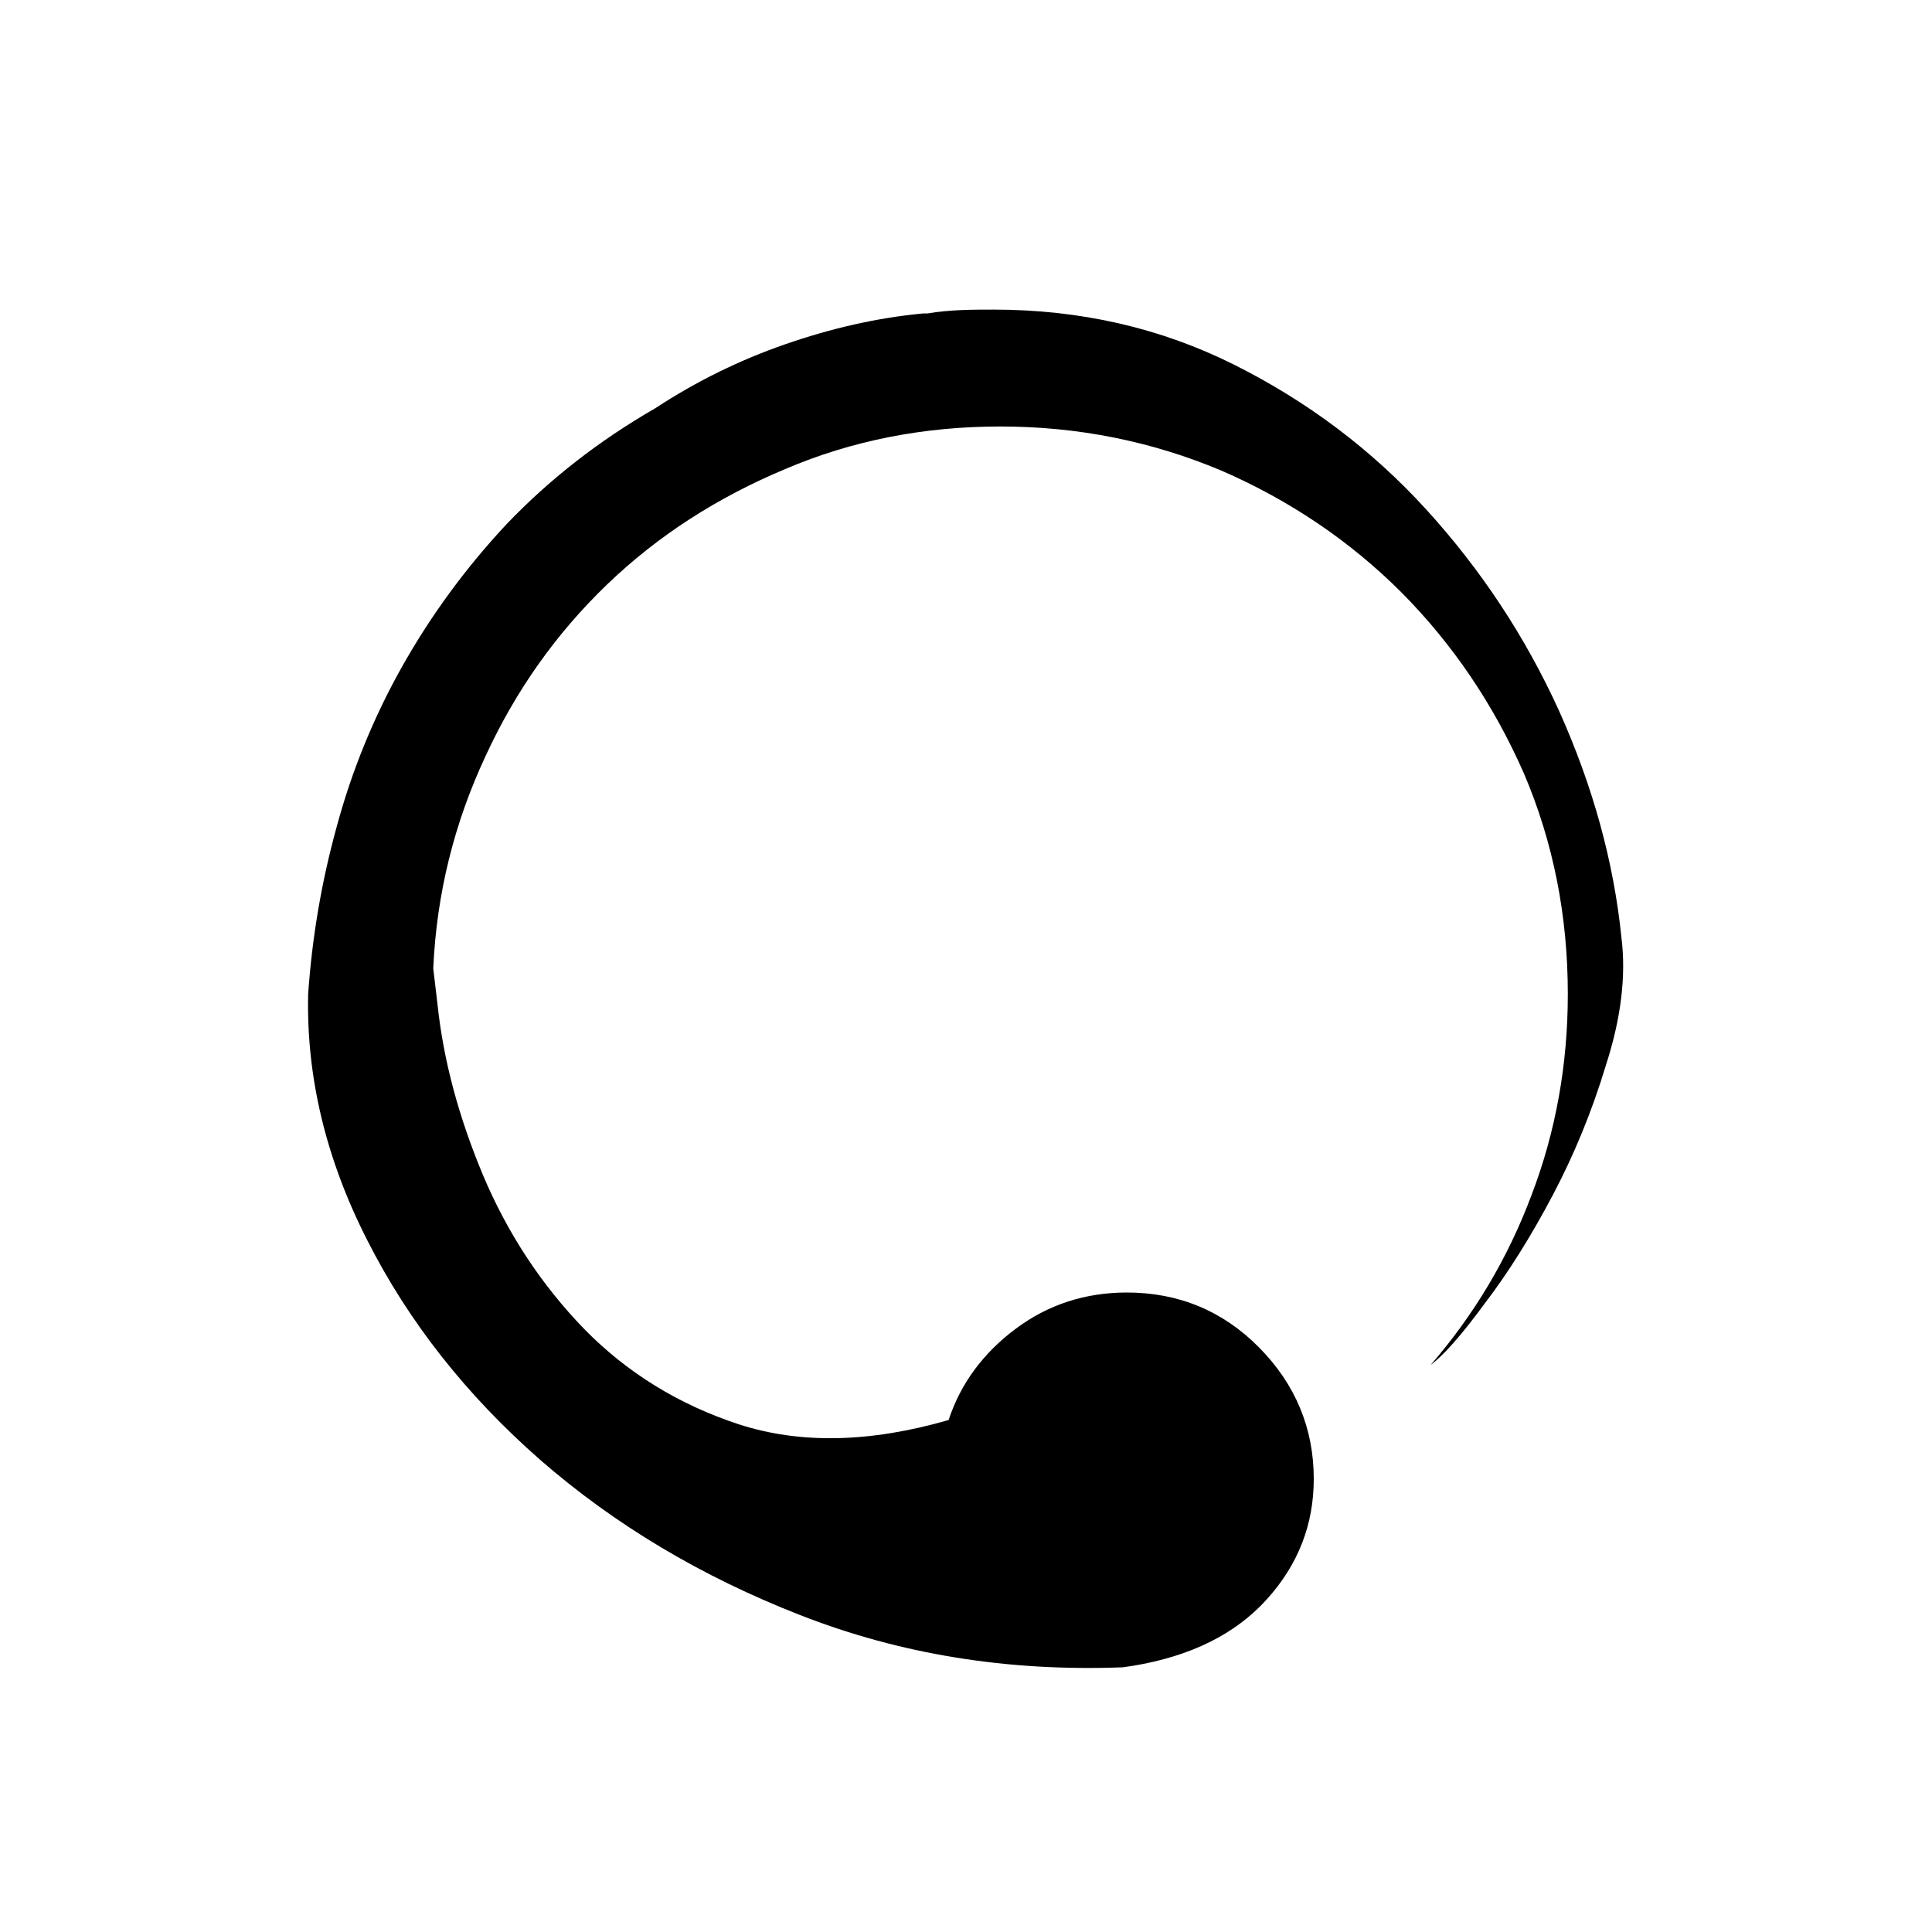 <?xml version="1.0" encoding="UTF-8" standalone="no"?>
<!-- Generator: Adobe Illustrator 24.1.2, SVG Export Plug-In . SVG Version: 6.00 Build 0)  -->

<svg
   xmlns:dc="http://purl.org/dc/elements/1.1/"
   xmlns:cc="http://creativecommons.org/ns#"
   xmlns:rdf="http://www.w3.org/1999/02/22-rdf-syntax-ns#"
   xmlns:svg="http://www.w3.org/2000/svg"
   xmlns="http://www.w3.org/2000/svg"
   xmlns:sodipodi="http://sodipodi.sourceforge.net/DTD/sodipodi-0.dtd"
   xmlns:inkscape="http://www.inkscape.org/namespaces/inkscape"
   version="1.1"
   x="-10px"
   y="0px"
   viewBox="0 0 40 40"
   style="enable-background:new 0 0 40 40;"
   xml:space="preserve"
   id="svg58"
   width="20"
   height="20"
   sodipodi:docname="success.svg"
   inkscape:version="0.92.5 (2060ec1f9f, 2020-04-08)"><defs
   id="defs62" /><sodipodi:namedview
   pagecolor="#ffffff"
   bordercolor="#666666"
   borderopacity="1"
   objecttolerance="10"
   gridtolerance="10"
   guidetolerance="10"
   inkscape:pageopacity="0"
   inkscape:pageshadow="2"
   inkscape:window-width="640"
   inkscape:window-height="480"
   id="namedview60"
   showgrid="false"
   inkscape:zoom="5.9"
   inkscape:cx="20"
   inkscape:cy="20"
   inkscape:window-x="0"
   inkscape:window-y="0"
   inkscape:window-maximized="0"
   inkscape:current-layer="svg58" />
<style
   type="text/css"
   id="style2">
	.st0{fill:#292929;}
	.st1{display:none;}
	.st2{display:inline;}
	.st3{fill:#CC0000;}
</style>

<g
   id="ring_x5F_et"
   class="st1">
	<g
   class="st2"
   id="g13">
		<path
   class="st3"
   d="M17.74,12.94c-0.23-1.54,0.09-3.09,0.96-4.63s2.13-2.88,3.77-4c1.65-1.12,3.37-1.64,5.15-1.56    c-0.83,0.26-1.64,0.56-2.42,0.9c-0.78,0.33-1.46,0.8-2.03,1.4s-1,1.4-1.27,2.39c-0.27,1-0.33,2.28-0.16,3.83    c0.29-0.03,0.57-0.01,0.86,0.04s0.57,0.16,0.84,0.31c0.64,0.37,1.06,0.91,1.25,1.62s0.1,1.39-0.29,2.03    c-0.33,0.59-0.81,0.99-1.45,1.2s-1.25,0.19-1.86-0.05C19.09,15.66,17.97,14.5,17.74,12.94z M21.27,18.99    c0.68,0.51,1.43,0.85,2.25,1.05s1.71,0.16,2.7-0.1c1-0.25,2.13-0.83,3.4-1.76c-0.18-0.23-0.31-0.49-0.41-0.77    s-0.14-0.57-0.14-0.87c0-0.74,0.26-1.37,0.79-1.9s1.16-0.79,1.9-0.79c0.67,0,1.25,0.22,1.75,0.67s0.8,0.99,0.89,1.63    c0.34,2.12-0.1,3.67-1.33,4.66s-2.73,1.48-4.5,1.5S25,21.88,23.2,21c-1.79-0.86-3.1-2.08-3.92-3.65    C19.92,17.94,20.58,18.49,21.27,18.99z M31.17,8.64c-0.19,0.22-0.42,0.41-0.68,0.57c-0.64,0.37-1.32,0.46-2.03,0.27    s-1.25-0.61-1.62-1.25c-0.34-0.59-0.45-1.21-0.32-1.87s0.45-1.18,0.97-1.58c1.67-1.35,3.23-1.74,4.7-1.17s2.64,1.62,3.54,3.15    s1.42,3.28,1.57,5.28s-0.25,3.74-1.21,5.23c0.19-0.86,0.33-1.71,0.43-2.54c0.11-0.85,0.04-1.67-0.21-2.47s-0.72-1.56-1.44-2.29    c-0.72-0.74-1.81-1.42-3.26-2.05C31.52,8.18,31.36,8.42,31.17,8.64z"
   id="path11" />
	</g>
	<g
   class="st2"
   id="g19">
		<g
   id="g17">
			<path
   class="st3"
   d="M14.43,17.94c0.23-0.17,0.49-0.26,0.78-0.26c0.38,0,0.71,0.15,0.98,0.45s0.41,0.66,0.41,1.07     c0,0.42-0.14,0.78-0.41,1.08s-0.6,0.44-0.98,0.44c-2.43,0.18-4.42,0.76-5.97,1.74c-1.54,1-2.6,2.16-3.17,3.49     s-0.63,2.71-0.17,4.14s1.46,2.68,3.04,3.73c0.21-1.37,0.52-2.4,0.94-3.1s0.91-1.2,1.45-1.5s1.12-0.49,1.73-0.55     c0.62-0.05,1.22-0.12,1.83-0.21l-0.57,4.41l1.93,1.99c1.48-1.08,2.52-2.14,3.12-3.18s0.84-2.06,0.71-3.08s-0.59-2.01-1.38-2.99     c-0.81-0.98-1.88-1.96-3.22-2.91c2.02,0.9,3.58,1.87,4.68,2.91s1.7,2.15,1.83,3.34s-0.25,2.46-1.13,3.81     c-0.88,1.34-2.27,2.76-4.18,4.27l-3.81-3.38l-0.06-3.12c-0.68,0.03-1.25,0.53-1.69,1.52s-0.69,2.75-0.73,5.31     c-2.82-2.23-4.68-4.29-5.6-6.19c-0.9-1.89-1.09-3.61-0.56-5.17s1.66-2.95,3.41-4.18c1.74-1.23,3.84-2.3,6.32-3.22     C14.03,18.33,14.2,18.11,14.43,17.94z"
   id="path15" />
		</g>
	</g>
</g>
<g
   id="ring_x5F_o"
   class="st1">
	<g
   class="st2"
   id="g26">
		<g
   id="g24">
			<path
   class="st3"
   d="M6.96,25.93c-0.43-0.5-0.64-1.09-0.64-1.77c0-0.76,0.27-1.41,0.81-1.95c0.54-0.54,1.19-0.81,1.95-0.81     c0.74,0,1.38,0.27,1.92,0.81c0.54,0.54,0.81,1.19,0.81,1.95c0,0.1,0,0.19,0,0.26c0,0.08-0.01,0.16-0.03,0.23     c1.54,0.1,2.8-0.13,3.78-0.67c0.98-0.55,1.84-1.23,2.58-2.05c-0.25,1-0.63,1.87-1.11,2.61c-0.49,0.76-1.11,1.36-1.88,1.8     s-1.69,0.72-2.78,0.83c-1.07,0.1-2.33-0.01-3.78-0.32C7.93,26.74,7.39,26.43,6.96,25.93z M8.74,11.91     c0.22-0.63,0.63-1.1,1.22-1.44c0.66-0.39,1.36-0.49,2.09-0.29c0.73,0.2,1.28,0.63,1.66,1.29c0.39,0.66,0.48,1.36,0.28,2.09     s-0.63,1.28-1.27,1.66c-0.08,0.04-0.16,0.08-0.23,0.12c-0.08,0.04-0.16,0.07-0.23,0.09c0.7,1.41,1.53,2.39,2.49,2.96     c0.96,0.57,1.97,0.97,3.05,1.2c-0.98,0.27-1.91,0.38-2.81,0.32c-0.9-0.04-1.73-0.28-2.49-0.72s-1.46-1.1-2.11-1.98     c-0.63-0.88-1.16-2.03-1.61-3.46C8.52,13.15,8.51,12.54,8.74,11.91z M15.08,32.49c-0.2-0.73-0.11-1.43,0.26-2.09     c0.39-0.64,0.95-1.06,1.68-1.26c0.73-0.19,1.42-0.11,2.07,0.26c0.08,0.04,0.15,0.08,0.22,0.13c0.07,0.05,0.13,0.1,0.19,0.16     c0.86-1.31,1.3-2.52,1.32-3.63c0.02-1.11-0.14-2.2-0.47-3.25c0.72,0.72,1.29,1.48,1.7,2.29c0.39,0.8,0.59,1.64,0.6,2.52     c0.01,0.88-0.21,1.82-0.66,2.81c-0.45,0.98-1.17,2.02-2.17,3.13c-0.43,0.49-0.97,0.8-1.63,0.92c-0.65,0.13-1.27,0.01-1.86-0.34     C15.69,33.78,15.27,33.22,15.08,32.49z M20.18,7.37c0.41-0.49,0.94-0.8,1.6-0.92c0.65-0.13,1.27-0.01,1.86,0.34     c0.66,0.37,1.09,0.92,1.29,1.66c0.19,0.73,0.1,1.43-0.29,2.09c-0.37,0.64-0.92,1.06-1.66,1.26c-0.73,0.2-1.43,0.11-2.09-0.26     c-0.08-0.04-0.15-0.08-0.22-0.13c-0.07-0.05-0.13-0.1-0.19-0.16c-0.86,1.31-1.29,2.52-1.3,3.63c-0.01,1.11,0.15,2.2,0.48,3.25     c-0.72-0.72-1.29-1.48-1.7-2.29c-0.41-0.8-0.62-1.64-0.62-2.52s0.22-1.82,0.67-2.81C18.46,9.53,19.18,8.48,20.18,7.37z      M28.19,16.51c0.01-0.08,0.02-0.16,0.04-0.23c-1.56-0.1-2.83,0.13-3.81,0.67c-0.98,0.55-1.84,1.23-2.58,2.05     c0.27-1,0.65-1.86,1.14-2.61c0.47-0.76,1.09-1.36,1.86-1.8c0.77-0.44,1.69-0.72,2.77-0.83c1.07-0.1,2.34,0.01,3.81,0.32     c0.64,0.12,1.18,0.42,1.61,0.92c0.43,0.5,0.64,1.09,0.64,1.77c0,0.76-0.27,1.41-0.81,1.95c-0.54,0.54-1.19,0.81-1.95,0.81     s-1.41-0.27-1.95-0.81c-0.54-0.54-0.81-1.19-0.81-1.95C28.17,16.68,28.18,16.59,28.19,16.51z M26.01,27.37     c0.19-0.73,0.63-1.28,1.29-1.66c0.06-0.04,0.13-0.08,0.21-0.12c0.08-0.04,0.16-0.07,0.23-0.09c-0.68-1.41-1.51-2.39-2.48-2.96     c-0.97-0.57-1.99-0.97-3.06-1.2c1-0.27,1.93-0.38,2.81-0.32c0.9,0.04,1.73,0.28,2.5,0.72c0.77,0.44,1.47,1.1,2.09,1.98     c0.63,0.88,1.17,2.03,1.64,3.46c0.21,0.61,0.21,1.22-0.01,1.85c-0.22,0.63-0.63,1.1-1.22,1.44c-0.64,0.39-1.33,0.49-2.07,0.29     c-0.73-0.19-1.29-0.63-1.68-1.29C25.9,28.8,25.81,28.1,26.01,27.37z"
   id="path22" />
		</g>
	</g>
</g>
<g
   id="ring_x5F_ot"
   class="st1">
	<g
   class="st2"
   id="g31">
		<path
   class="st3"
   d="M18.36,16.34c-0.3-0.35-0.45-0.76-0.45-1.24c0-0.53,0.19-0.99,0.56-1.36s0.83-0.56,1.36-0.56    c0.52,0,0.97,0.19,1.34,0.56s0.56,0.83,0.56,1.36c0,0.07,0,0.13,0,0.18s-0.01,0.11-0.02,0.16c1.08,0.07,1.96-0.09,2.65-0.47    s1.29-0.86,1.8-1.44c-0.18,0.7-0.44,1.31-0.78,1.83c-0.34,0.53-0.78,0.95-1.31,1.26s-1.18,0.5-1.95,0.58    c-0.75,0.07-1.63-0.01-2.65-0.23C19.03,16.9,18.66,16.69,18.36,16.34z M19.6,6.52c0.16-0.44,0.44-0.77,0.85-1    c0.46-0.27,0.95-0.34,1.47-0.21s0.9,0.44,1.16,0.9c0.27,0.46,0.34,0.95,0.19,1.47s-0.44,0.9-0.89,1.16    c-0.05,0.03-0.11,0.05-0.16,0.08s-0.11,0.05-0.16,0.06c0.49,0.98,1.07,1.67,1.74,2.07s1.38,0.68,2.13,0.84    c-0.68,0.19-1.34,0.27-1.97,0.23c-0.63-0.03-1.21-0.19-1.74-0.5s-1.03-0.77-1.48-1.38c-0.44-0.62-0.81-1.42-1.13-2.42    C19.44,7.39,19.44,6.96,19.6,6.52z M24.04,20.93c-0.14-0.51-0.08-1,0.18-1.47c0.27-0.45,0.67-0.75,1.18-0.88s0.99-0.08,1.45,0.18    c0.05,0.03,0.11,0.06,0.15,0.09s0.09,0.07,0.13,0.11c0.6-0.92,0.91-1.76,0.92-2.54c0.01-0.78-0.1-1.54-0.33-2.28    c0.51,0.51,0.9,1.04,1.19,1.6c0.27,0.56,0.41,1.15,0.42,1.76s-0.15,1.27-0.46,1.97c-0.31,0.68-0.82,1.42-1.52,2.19    c-0.3,0.34-0.68,0.56-1.14,0.65s-0.89,0.01-1.3-0.24C24.47,21.83,24.17,21.44,24.04,20.93z M27.6,3.35    C27.89,3,28.26,2.79,28.72,2.7s0.89-0.01,1.3,0.24c0.46,0.26,0.77,0.65,0.9,1.16s0.07,1-0.21,1.47c-0.26,0.45-0.65,0.75-1.16,0.88    s-1,0.08-1.47-0.18c-0.05-0.03-0.11-0.06-0.15-0.09s-0.09-0.07-0.13-0.11c-0.6,0.92-0.91,1.76-0.91,2.54s0.11,1.54,0.34,2.28    c-0.51-0.51-0.9-1.04-1.19-1.6s-0.43-1.15-0.43-1.76s0.16-1.27,0.47-1.97C26.4,4.86,26.91,4.13,27.6,3.35z M33.21,9.74    c0.01-0.05,0.02-0.11,0.03-0.16c-1.09-0.07-1.98,0.09-2.67,0.47s-1.29,0.86-1.8,1.44c0.19-0.7,0.46-1.31,0.8-1.83    c0.33-0.53,0.76-0.95,1.3-1.26s1.19-0.5,1.94-0.58c0.75-0.07,1.64,0.01,2.67,0.23c0.45,0.08,0.83,0.3,1.13,0.65    s0.45,0.76,0.45,1.24c0,0.53-0.19,0.99-0.56,1.36s-0.83,0.56-1.36,0.56s-0.99-0.19-1.36-0.56s-0.56-0.83-0.56-1.36    C33.2,9.86,33.21,9.8,33.21,9.74z M31.69,17.34c0.14-0.51,0.44-0.9,0.9-1.16c0.04-0.03,0.09-0.05,0.14-0.08s0.11-0.05,0.16-0.06    c-0.48-0.98-1.06-1.67-1.73-2.07s-1.39-0.68-2.14-0.84c0.7-0.19,1.35-0.27,1.97-0.23c0.63,0.03,1.21,0.19,1.75,0.5    s1.03,0.77,1.47,1.38s0.82,1.42,1.15,2.42c0.15,0.42,0.15,0.85-0.01,1.29s-0.44,0.77-0.85,1c-0.45,0.27-0.93,0.34-1.45,0.21    s-0.91-0.44-1.18-0.9C31.61,18.34,31.55,17.86,31.69,17.34z"
   id="path29" />
	</g>
	<g
   class="st2"
   id="g37">
		<g
   id="g35">
			<path
   class="st3"
   d="M14.43,17.94c0.23-0.17,0.49-0.26,0.78-0.26c0.38,0,0.71,0.15,0.98,0.45s0.41,0.66,0.41,1.07     c0,0.42-0.14,0.78-0.41,1.08s-0.6,0.44-0.98,0.44c-2.43,0.18-4.42,0.76-5.97,1.74c-1.54,1-2.6,2.16-3.17,3.49     s-0.63,2.71-0.17,4.14s1.46,2.68,3.04,3.73c0.21-1.37,0.52-2.4,0.94-3.1s0.91-1.2,1.45-1.5s1.12-0.49,1.73-0.55     c0.62-0.05,1.22-0.12,1.83-0.21l-0.57,4.41l1.93,1.99c1.48-1.08,2.52-2.14,3.12-3.18s0.84-2.06,0.71-3.08s-0.59-2.01-1.38-2.99     c-0.81-0.98-1.88-1.96-3.22-2.91c2.02,0.9,3.58,1.87,4.68,2.91s1.7,2.15,1.83,3.34s-0.25,2.46-1.13,3.81     c-0.88,1.34-2.27,2.76-4.18,4.27l-3.81-3.38l-0.06-3.12c-0.68,0.03-1.25,0.53-1.69,1.52s-0.69,2.75-0.73,5.31     c-2.82-2.23-4.68-4.29-5.6-6.19c-0.9-1.89-1.09-3.61-0.56-5.17s1.66-2.95,3.41-4.18c1.74-1.23,3.84-2.3,6.32-3.22     C14.03,18.33,14.2,18.11,14.43,17.94z"
   id="path33" />
		</g>
	</g>
</g>
<g
   id="ring_x5F_s"
   style="fill:#000000">
	<g
   id="g44"
   style="fill:#000000">
		<g
   id="g42"
   style="fill:#000000">
			<path
   class="st3"
   d="M16.57,33.44c-2.05-0.8-3.84-1.87-5.38-3.21c-1.53-1.34-2.73-2.86-3.59-4.56C6.75,24,6.34,22.3,6.38,20.58     c0.08-1.15,0.27-2.3,0.59-3.46c0.31-1.15,0.76-2.26,1.35-3.31s1.31-2.04,2.17-2.96c0.88-0.92,1.9-1.72,3.08-2.4     c0.84-0.55,1.73-0.99,2.68-1.32c0.95-0.33,1.9-0.55,2.86-0.64h0.06h0.03c0.23-0.04,0.47-0.06,0.7-0.07     c0.23-0.01,0.46-0.01,0.67-0.01c1.8,0,3.46,0.38,4.98,1.14s2.85,1.76,3.98,3c1.13,1.24,2.05,2.63,2.75,4.17     c0.7,1.56,1.13,3.12,1.29,4.69c0.1,0.8-0.01,1.68-0.32,2.64c-0.29,0.96-0.66,1.86-1.11,2.71c-0.45,0.85-0.92,1.6-1.41,2.24     c-0.47,0.64-0.84,1.06-1.11,1.26c0.9-1.04,1.6-2.21,2.09-3.52c0.5-1.31,0.75-2.7,0.75-4.16c0-1.62-0.3-3.14-0.91-4.57     c-0.63-1.43-1.47-2.67-2.53-3.74c-1.06-1.06-2.31-1.91-3.74-2.53c-1.43-0.6-2.95-0.91-4.57-0.91c-1.58,0-3.07,0.29-4.45,0.88     c-1.41,0.59-2.64,1.38-3.69,2.39c-1.05,1.01-1.89,2.19-2.52,3.56c-0.64,1.37-1.01,2.83-1.08,4.39l0.09,0.76     c0.12,1.13,0.43,2.3,0.94,3.52c0.51,1.21,1.21,2.27,2.09,3.18c0.89,0.91,1.96,1.57,3.21,1.98c1.27,0.41,2.71,0.38,4.34-0.09     c0.25-0.76,0.72-1.39,1.39-1.89s1.44-0.75,2.3-0.75c1.07,0,1.99,0.38,2.74,1.14c0.75,0.76,1.13,1.67,1.13,2.72     c0,0.94-0.32,1.77-0.97,2.49s-1.57,1.18-2.78,1.38l-0.21,0.03C20.86,34.61,18.64,34.25,16.57,33.44z"
   id="path40"
   style="fill:#000000" />
		</g>
	</g>
</g>
<g
   id="ring_x5F_st"
   class="st1">
	<g
   class="st2"
   id="g49">
		<path
   class="st3"
   d="M25.08,21.6c-1.44-0.56-2.69-1.31-3.76-2.25s-1.91-2-2.51-3.19c-0.6-1.18-0.89-2.37-0.86-3.57    c0.05-0.81,0.19-1.61,0.41-2.42s0.53-1.58,0.94-2.32s0.92-1.43,1.52-2.07c0.62-0.64,1.33-1.2,2.15-1.68    c0.59-0.38,1.21-0.69,1.88-0.92s1.33-0.38,2-0.45h0.04h0.02c0.16-0.03,0.33-0.04,0.49-0.05s0.32-0.01,0.47-0.01    c1.26,0,2.42,0.27,3.49,0.8s2,1.23,2.79,2.1s1.44,1.84,1.93,2.92c0.49,1.09,0.79,2.19,0.9,3.28c0.07,0.56-0.01,1.18-0.23,1.85    c-0.21,0.67-0.46,1.3-0.78,1.9c-0.31,0.59-0.64,1.12-0.98,1.57c-0.33,0.45-0.59,0.75-0.78,0.88c0.63-0.72,1.12-1.54,1.47-2.46    c0.35-0.92,0.52-1.89,0.52-2.91c0-1.13-0.21-2.2-0.64-3.2c-0.44-1-1.03-1.87-1.77-2.61s-1.62-1.34-2.61-1.77    c-1-0.42-2.06-0.64-3.2-0.64c-1.11,0-2.15,0.21-3.12,0.62c-0.98,0.41-1.85,0.97-2.58,1.67s-1.33,1.53-1.76,2.49    c-0.45,0.96-0.7,1.98-0.76,3.08l0.06,0.53c0.08,0.79,0.3,1.61,0.66,2.46c0.36,0.85,0.84,1.59,1.47,2.23s1.37,1.1,2.25,1.38    c0.89,0.29,1.9,0.27,3.04-0.06c0.18-0.53,0.5-0.97,0.97-1.32s1.01-0.52,1.61-0.52c0.75,0,1.39,0.27,1.92,0.8s0.79,1.17,0.79,1.91    c0,0.66-0.23,1.24-0.68,1.74s-1.1,0.83-1.95,0.96l-0.14,0.02C28.08,22.41,26.53,22.16,25.08,21.6z"
   id="path47" />
	</g>
	<g
   class="st2"
   id="g55">
		<g
   id="g53">
			<path
   class="st3"
   d="M14.43,17.94c0.23-0.17,0.49-0.26,0.78-0.26c0.38,0,0.71,0.15,0.98,0.45s0.41,0.66,0.41,1.07     c0,0.42-0.14,0.78-0.41,1.08s-0.6,0.44-0.98,0.44c-2.43,0.18-4.42,0.76-5.97,1.74c-1.54,1-2.6,2.16-3.17,3.49     s-0.63,2.71-0.17,4.14s1.46,2.68,3.04,3.73c0.21-1.37,0.52-2.4,0.94-3.1s0.91-1.2,1.45-1.5s1.12-0.49,1.73-0.55     c0.62-0.05,1.22-0.12,1.83-0.21l-0.57,4.41l1.93,1.99c1.48-1.08,2.52-2.14,3.12-3.18s0.84-2.06,0.71-3.08s-0.59-2.01-1.38-2.99     c-0.81-0.98-1.88-1.96-3.22-2.91c2.02,0.9,3.58,1.87,4.68,2.91s1.7,2.15,1.83,3.34s-0.25,2.46-1.13,3.81     c-0.88,1.34-2.27,2.76-4.18,4.27l-3.81-3.38l-0.06-3.12c-0.68,0.03-1.25,0.53-1.69,1.52s-0.69,2.75-0.73,5.31     c-2.82-2.23-4.68-4.29-5.6-6.19c-0.9-1.89-1.09-3.61-0.56-5.17s1.66-2.95,3.41-4.18c1.74-1.23,3.84-2.3,6.32-3.22     C14.03,18.33,14.2,18.11,14.43,17.94z"
   id="path51" />
		</g>
	</g>
</g>
</svg>